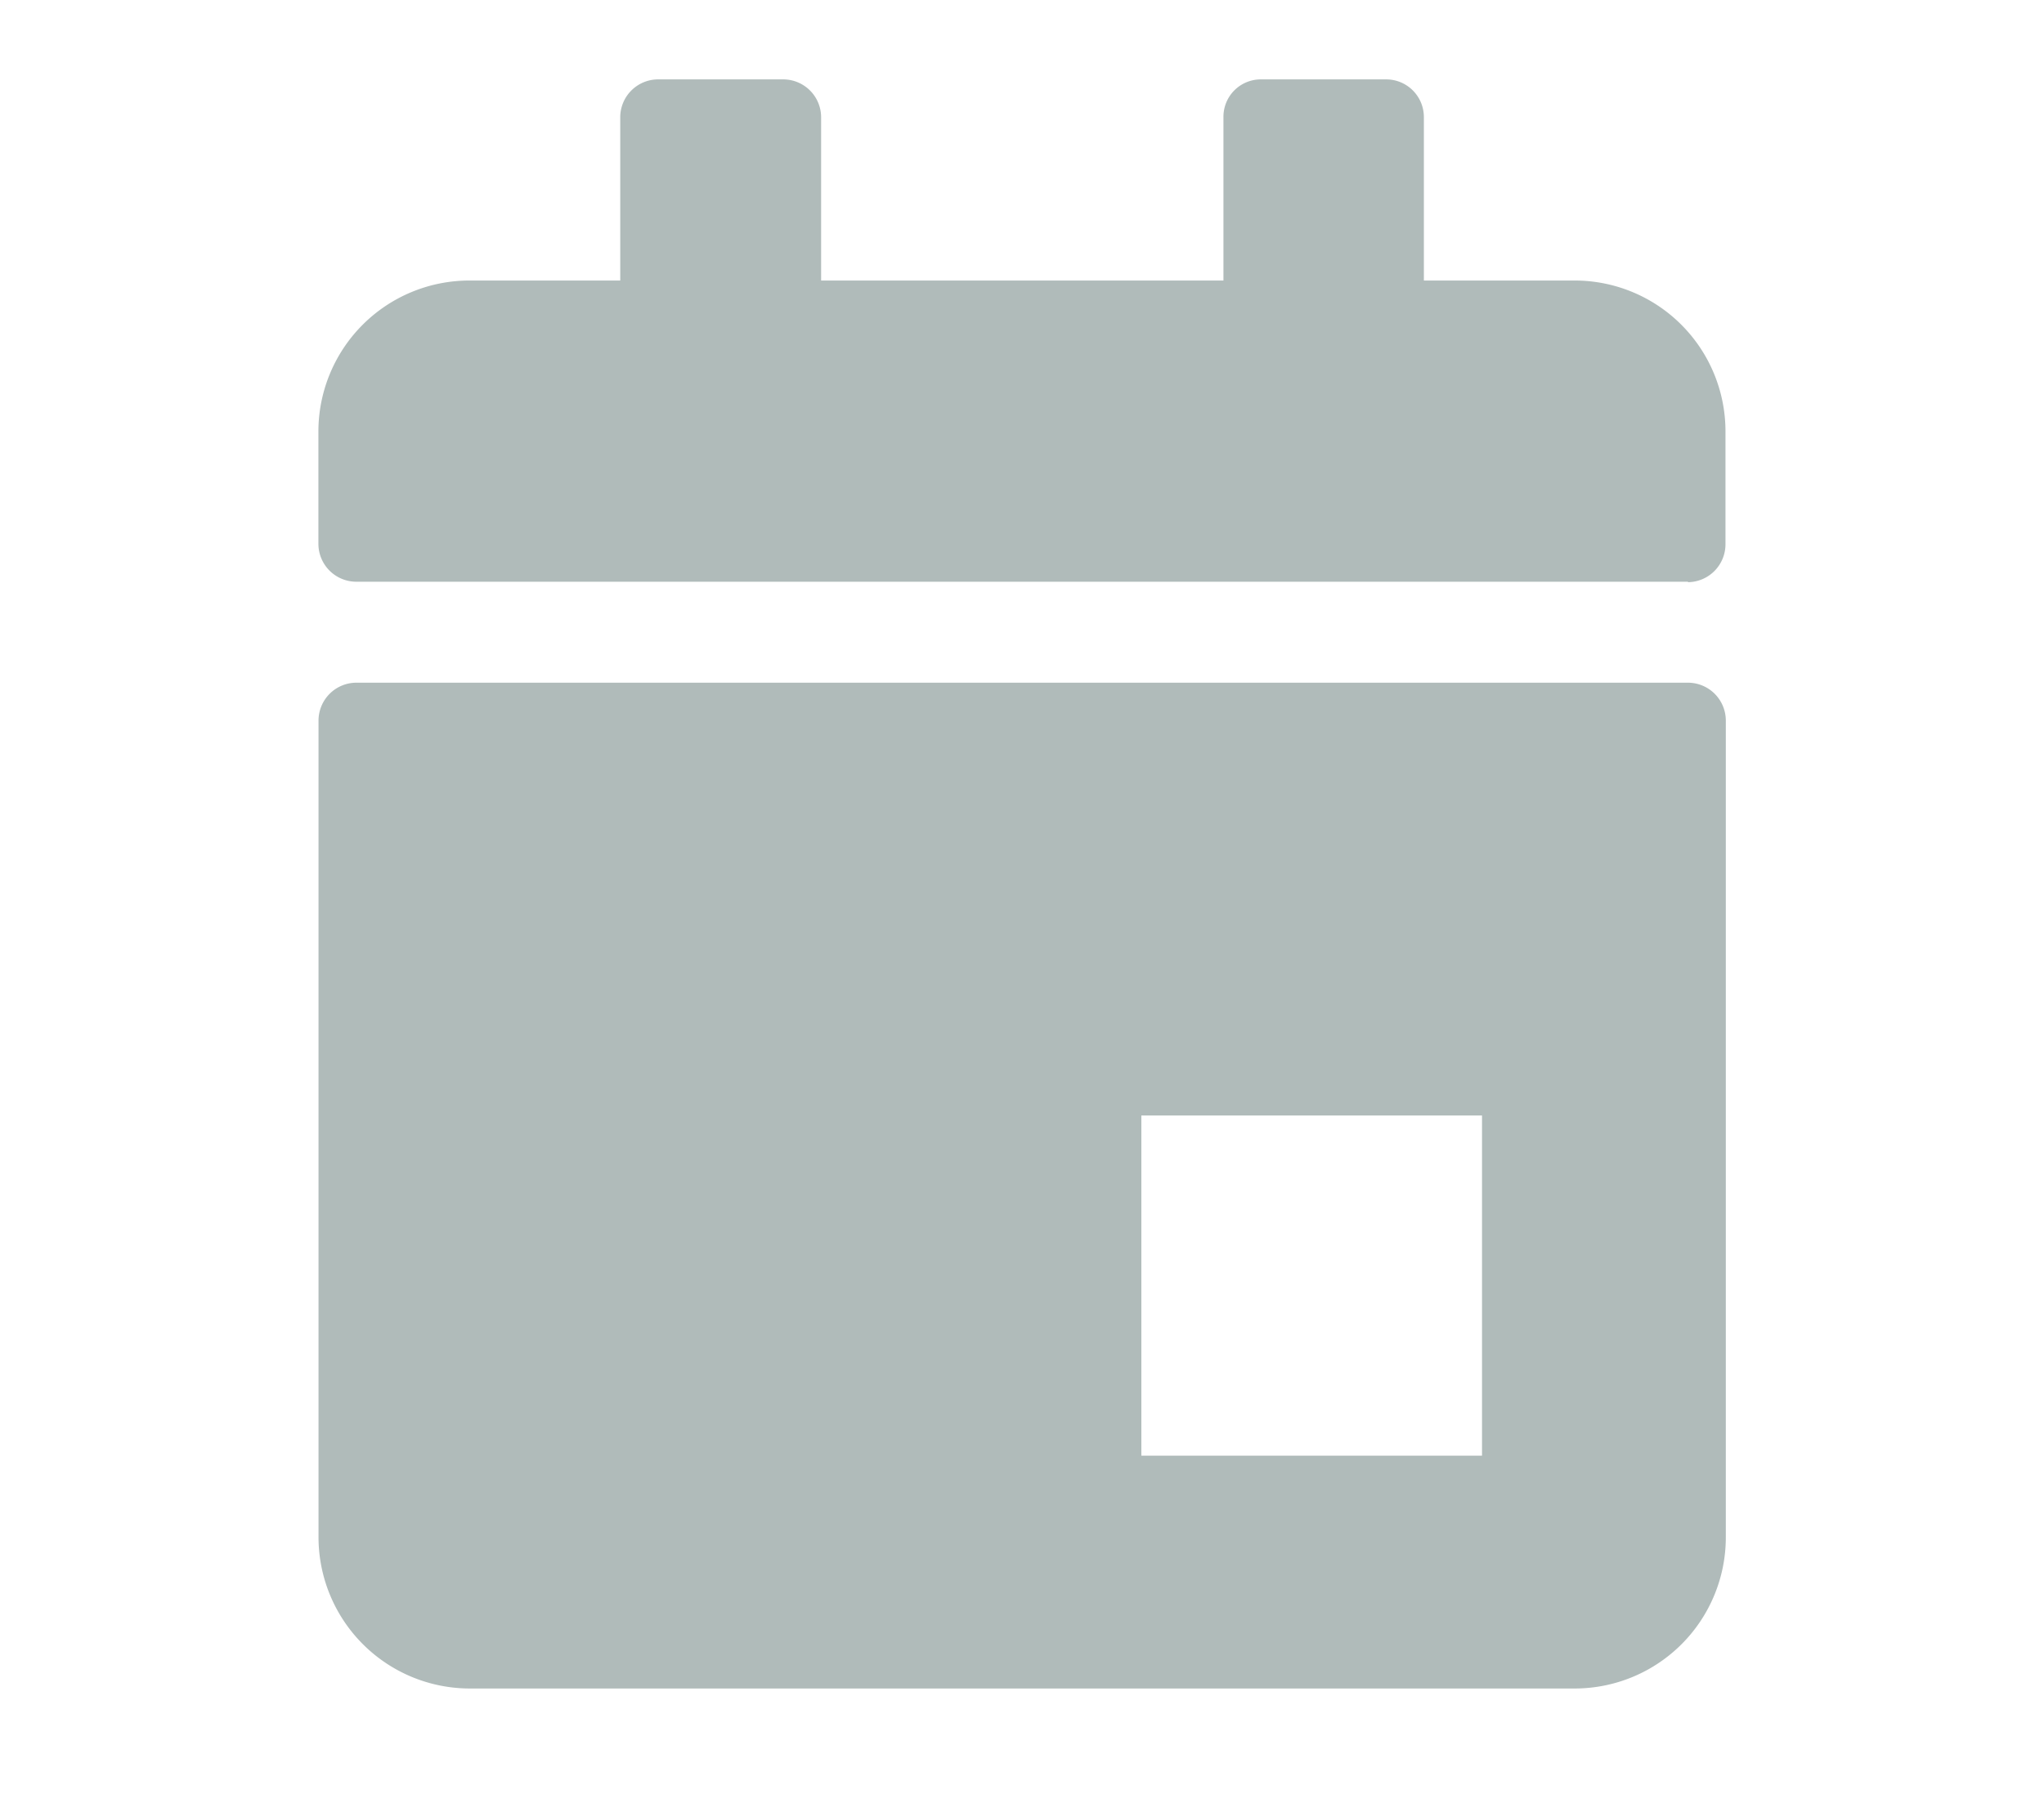 <svg xmlns="http://www.w3.org/2000/svg" width="18" height="16" viewBox="0 0 18 16"><g transform="translate(-8373 2790)"><rect width="18" height="16" transform="translate(8373 -2790)" fill="rgba(255,255,255,0)"/><g transform="translate(7505.053 -3261.681)"><path d="M-21373.969-346.527h-9.734a1.333,1.333,0,0,1-1.332-1.331v-7.192a.334.334,0,0,1,.334-.333h11.727a.334.334,0,0,1,.332.333v7.192A1.331,1.331,0,0,1-21373.969-346.527Zm-3.82-5.045h0v2.995h3v-2.995h-3Zm4.814-4.7h-11.727a.334.334,0,0,1-.334-.333v-.993a1.33,1.33,0,0,1,1.332-1.326h1.326v-1.438a.334.334,0,0,1,.332-.333h1.105a.334.334,0,0,1,.332.333v1.438h3.543v-1.438a.329.329,0,0,1,.332-.333h1.105a.332.332,0,0,1,.328.333v1.438h1.33a1.328,1.328,0,0,1,1.326,1.326v.993A.334.334,0,0,1-21372.975-356.268Z" transform="translate(22255.787 833.075)" fill="#b0bbba"/></g></g></svg>